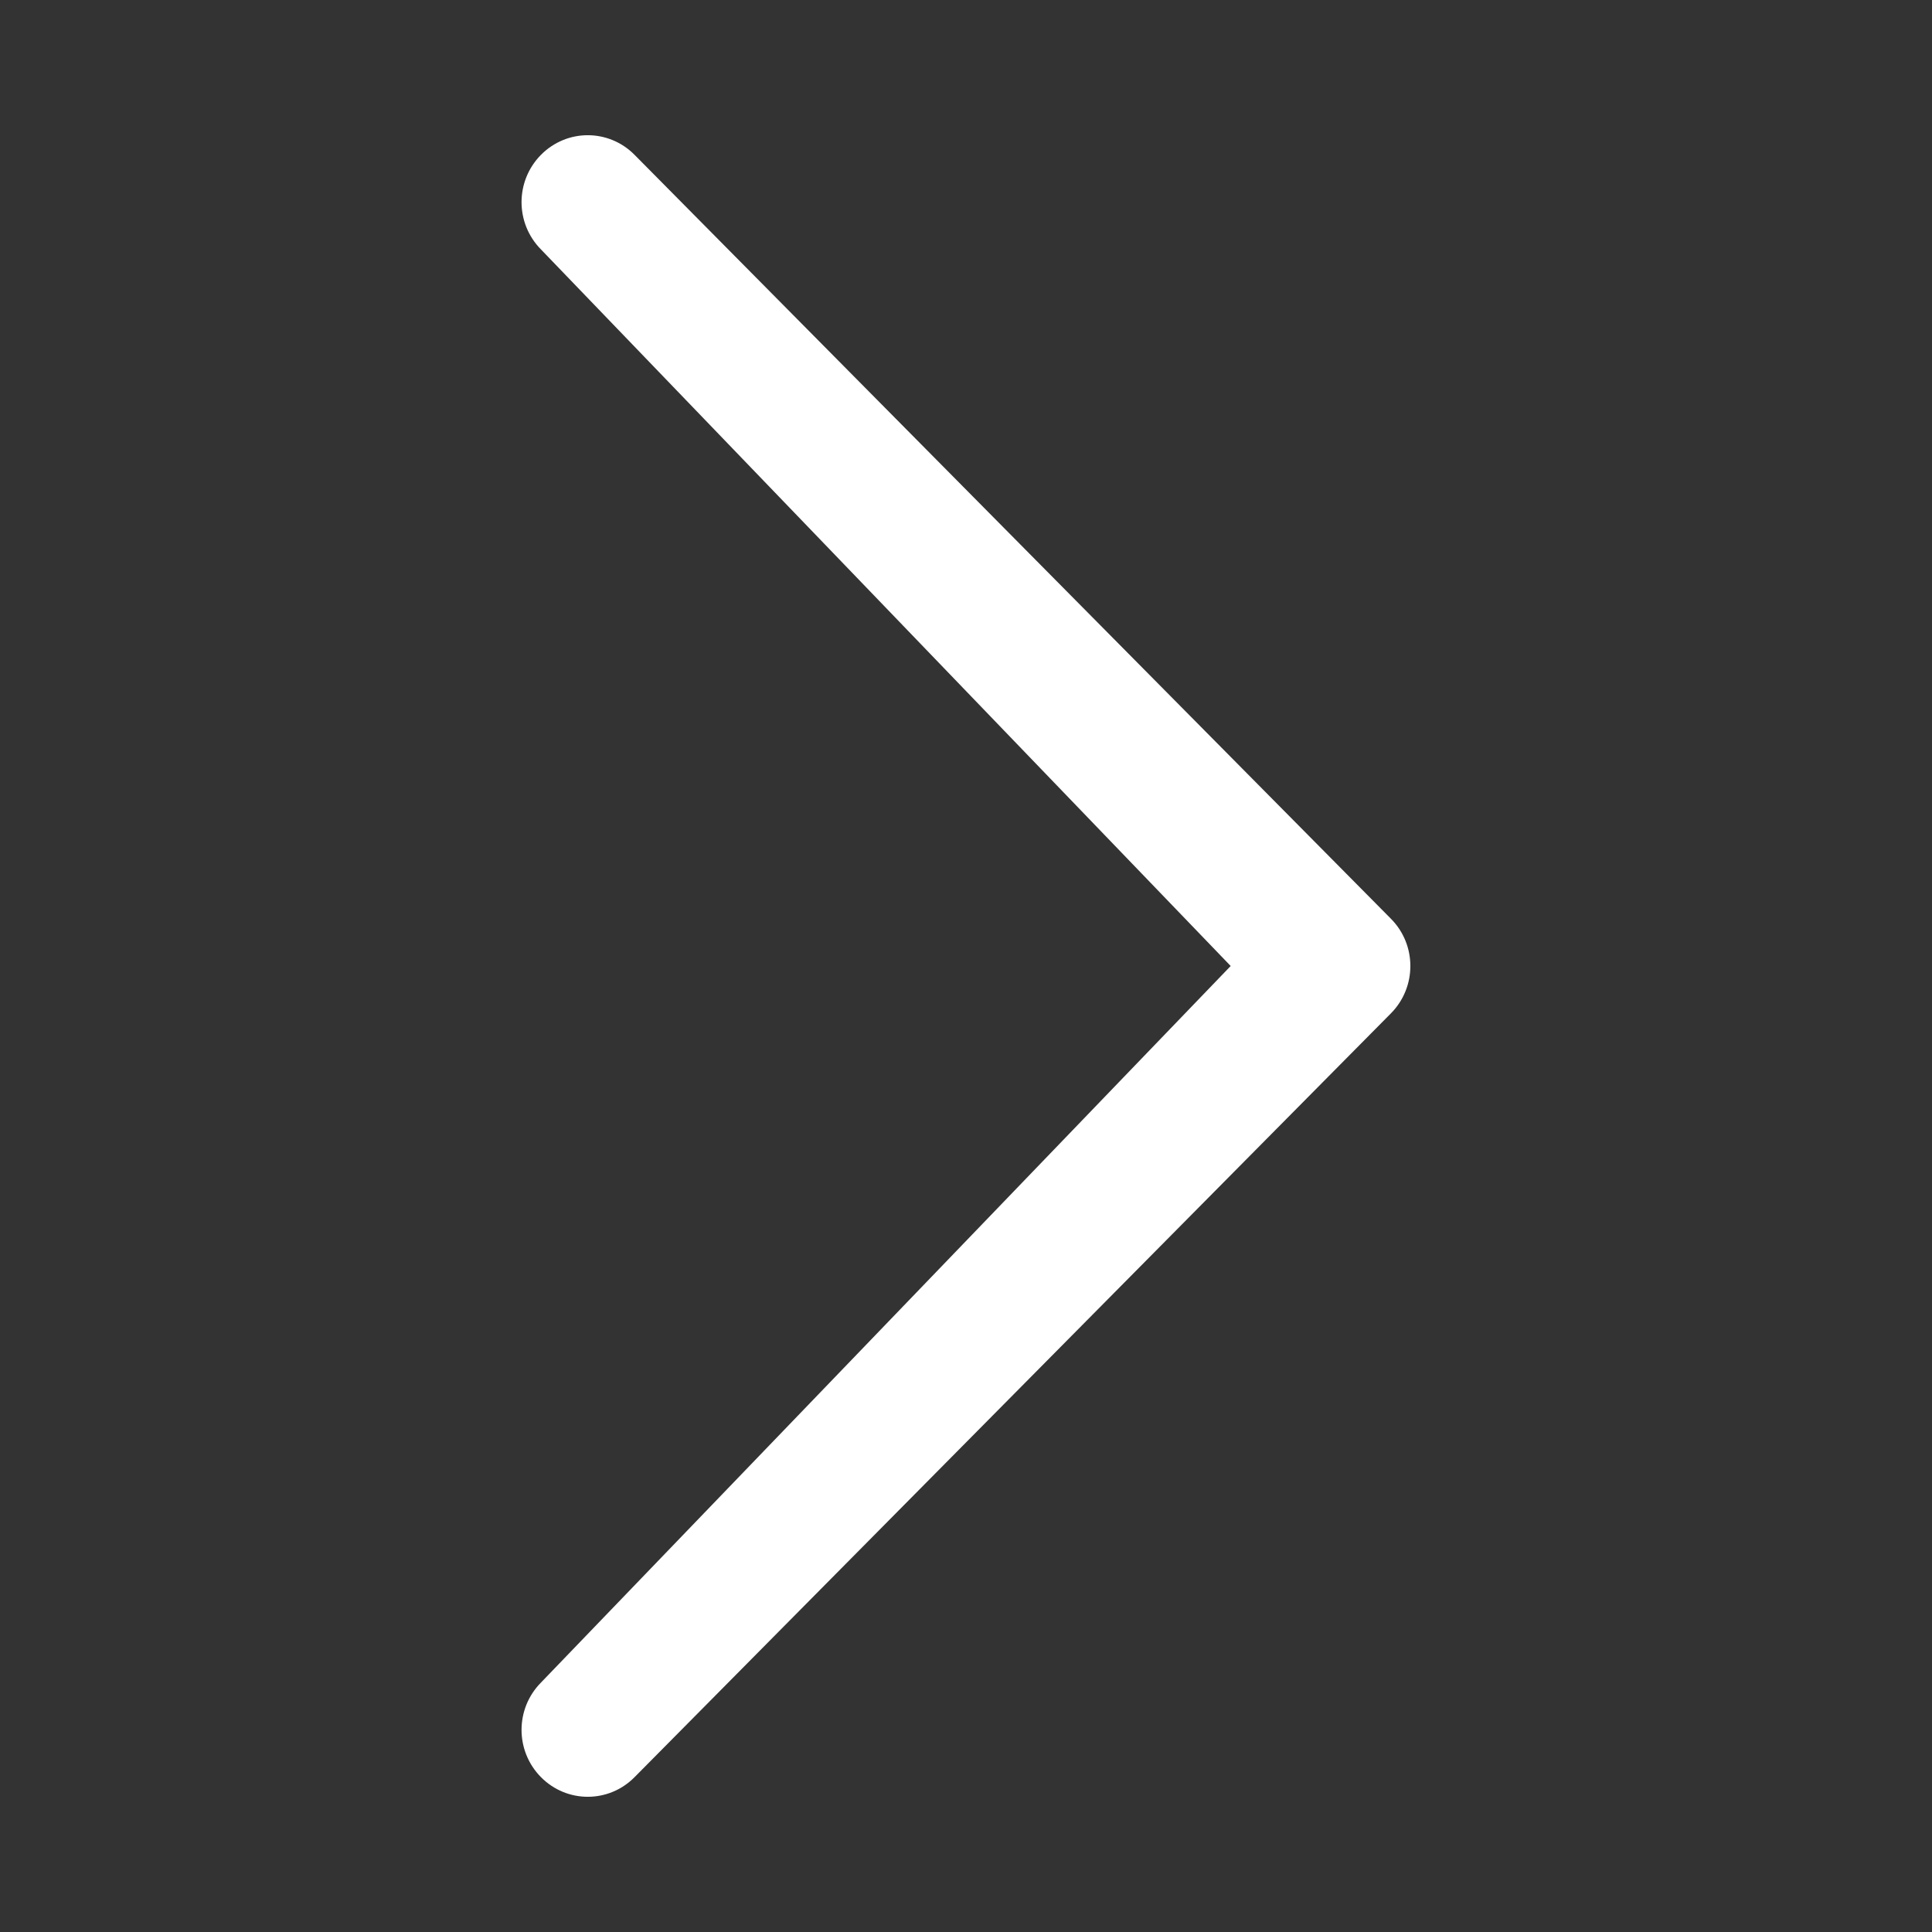 <?xml version="1.0" encoding="utf-8"?>
<!-- Generated by IcoMoon.io -->
<!DOCTYPE svg PUBLIC "-//W3C//DTD SVG 1.1//EN" "http://www.w3.org/Graphics/SVG/1.1/DTD/svg11.dtd">
<svg version="1.1" xmlns="http://www.w3.org/2000/svg" xmlns:xlink="http://www.w3.org/1999/xlink" width="20" height="20" viewBox="0 0 20 20">
<rect x="0" y="0" width="20" height="20" fill="#333333" stroke="none"/>
<path fill="#FFF" d="M5.6 17.418c-0.268 0.271-0.268 0.708 0 0.979s0.701 0.271 0.969 0l7.83-7.907c0.268-0.271 0.268-0.709 0-0.979l-7.83-7.908c-0.268-0.271-0.701-0.271-0.969 0s-0.268 0.708 0 0.979l7.14 7.418-7.14 7.418z"></path>
</svg>
